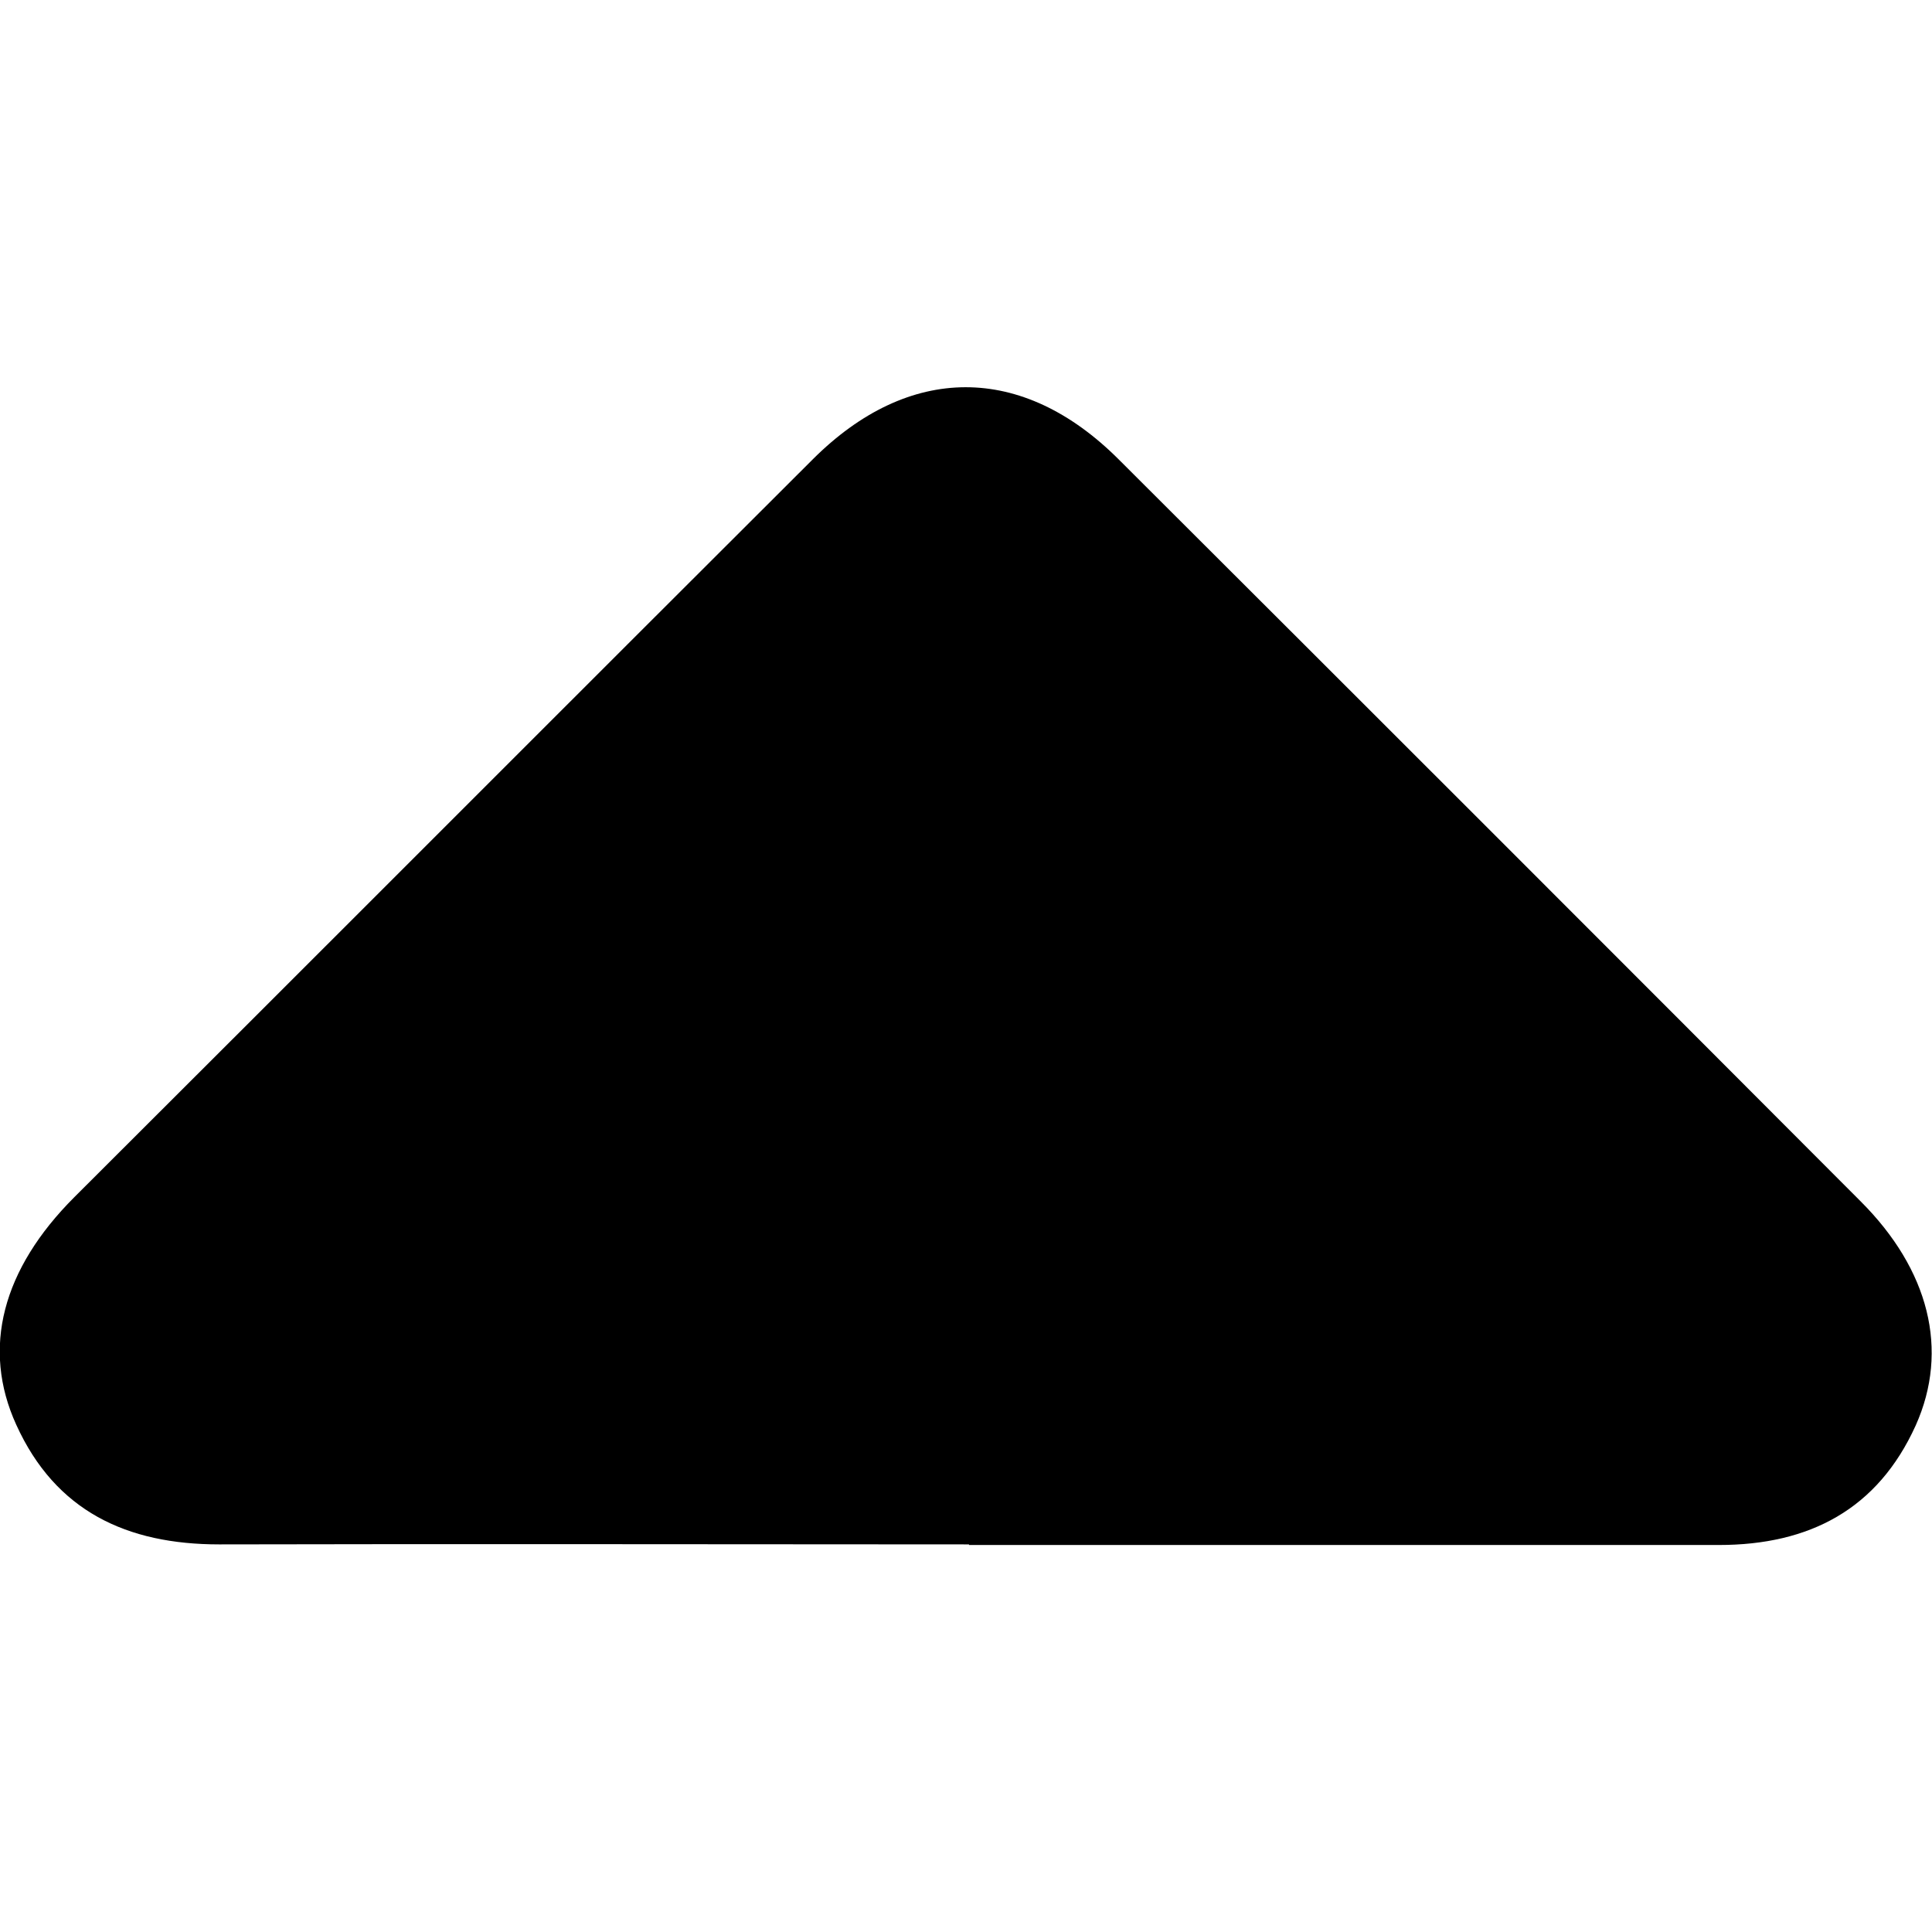 <?xml version="1.0" encoding="UTF-8"?>
<svg id="Layer_1" data-name="Layer 1" xmlns="http://www.w3.org/2000/svg" viewBox="0 0 32 32">
  <path d="M16.05,25.58c-4.14,0-8.28-.01-12.42,0-1.53,0-2.71-.55-3.36-1.98-.58-1.27-.23-2.58,.96-3.77C5.31,15.76,9.38,11.68,13.46,7.61c1.59-1.59,3.47-1.6,5.07,0,4.1,4.09,8.2,8.19,12.29,12.29,1.13,1.13,1.47,2.46,.91,3.71-.63,1.39-1.76,1.98-3.26,1.98-4.14,0-8.28,0-12.42,0Z"/>
</svg>